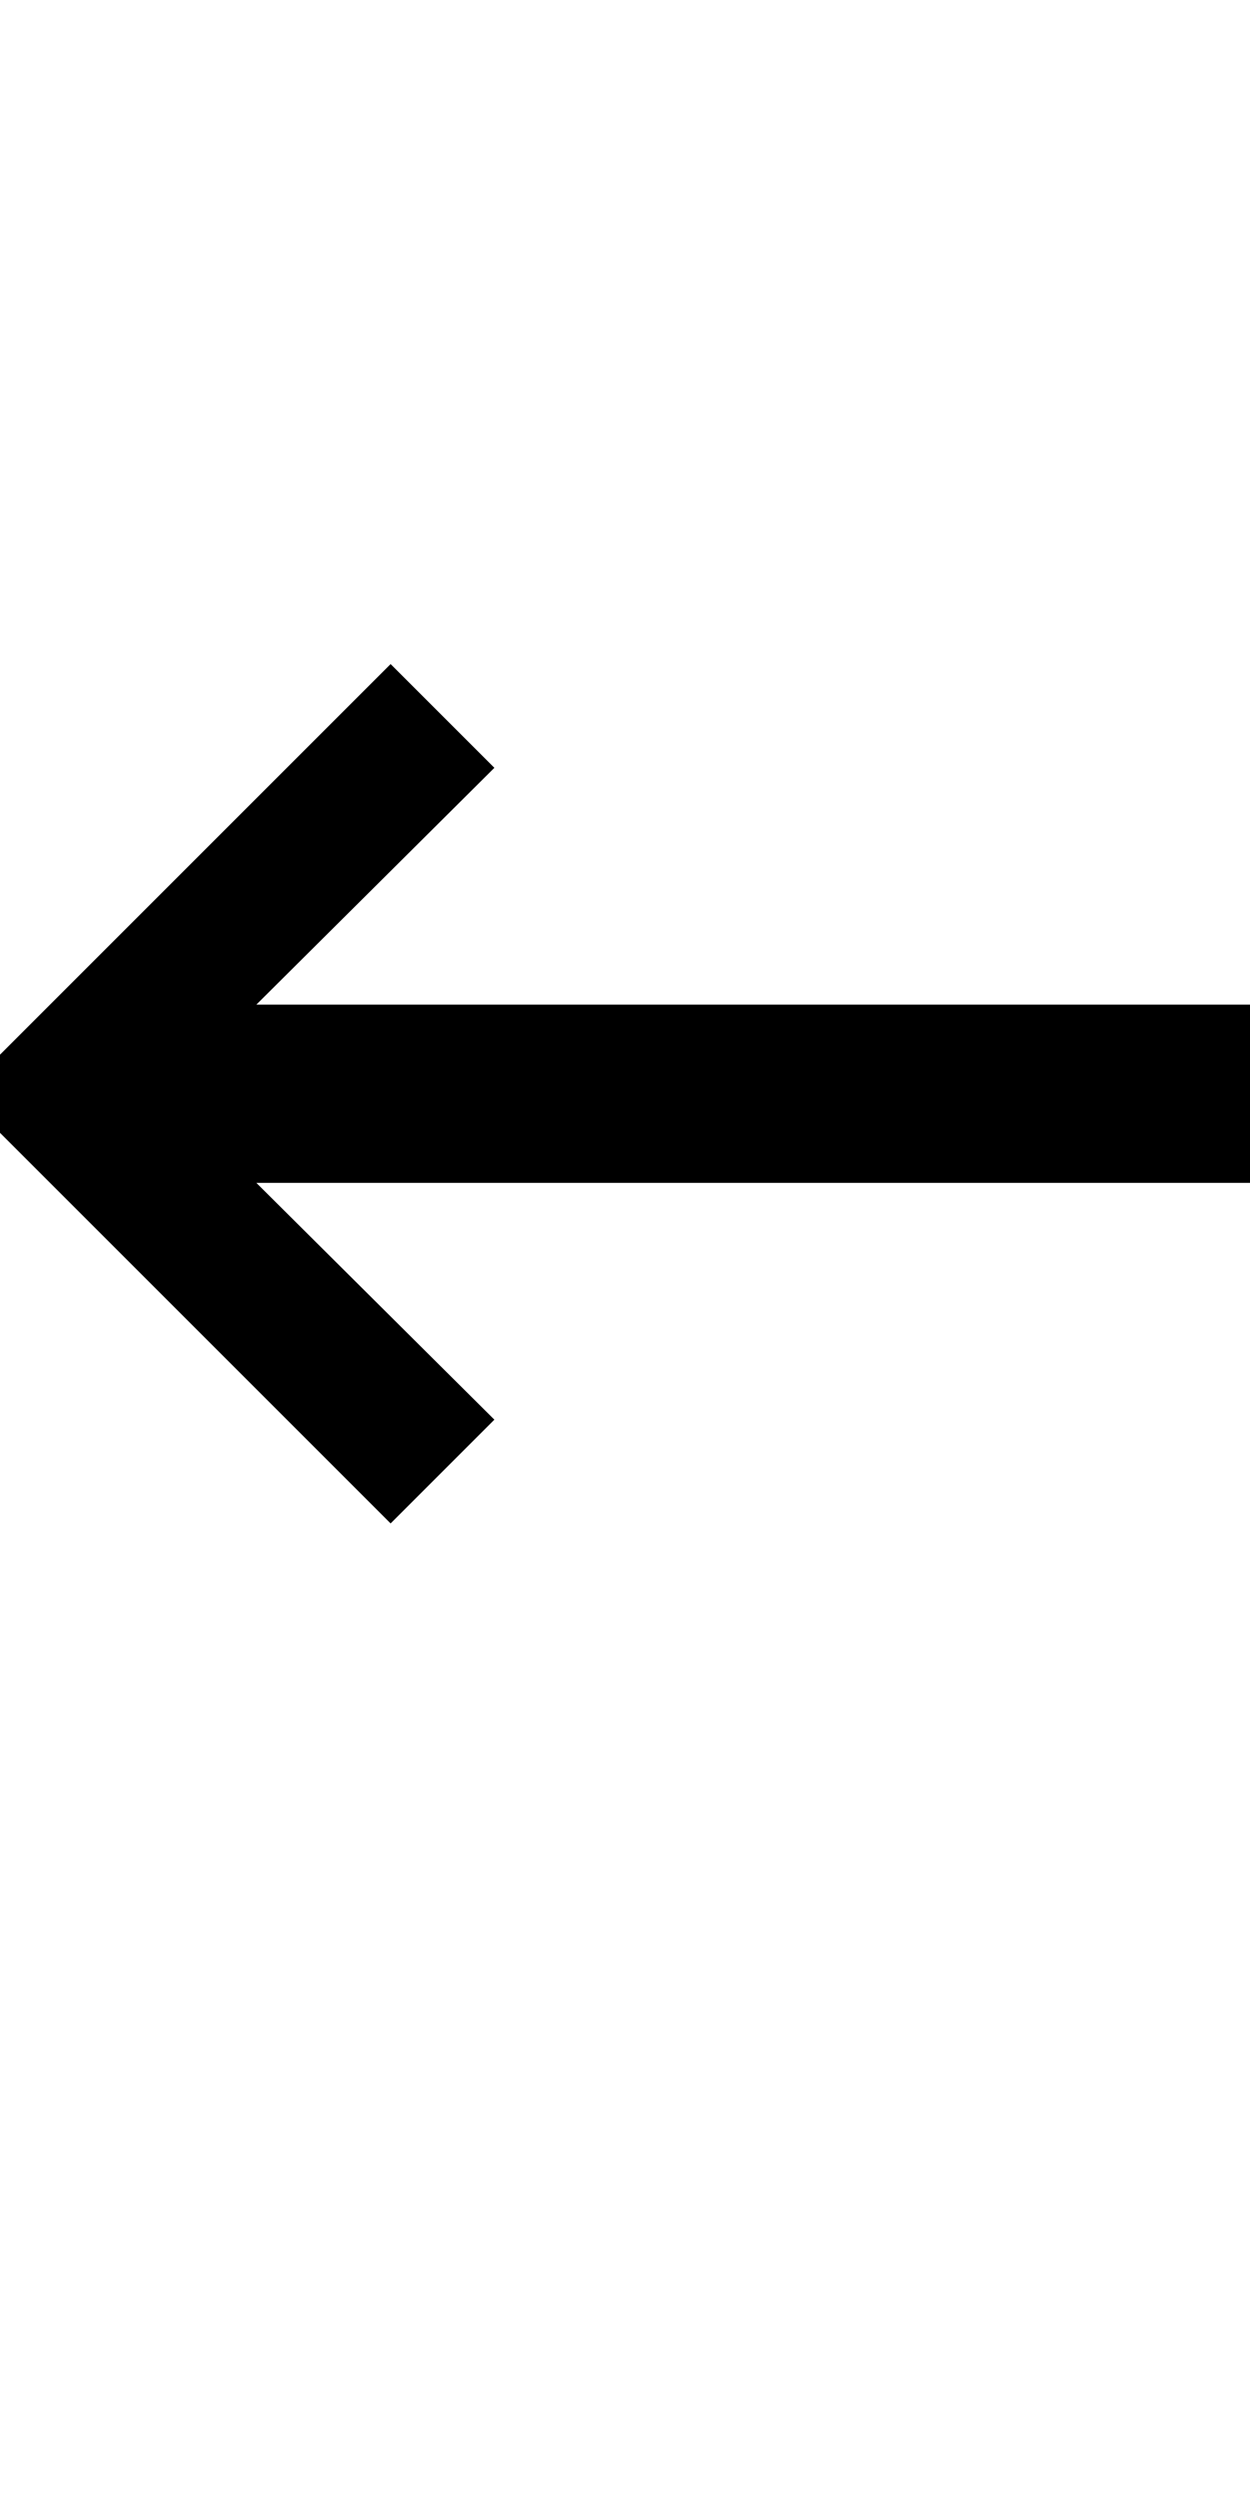 <?xml version="1.0" encoding="UTF-8" standalone="no"?>
<!-- Created with Inkscape (http://www.inkscape.org/) -->

<svg
   xmlns:dc="http://purl.org/dc/elements/1.1/"
   xmlns:cc="http://creativecommons.org/ns#"
   xmlns:rdf="http://www.w3.org/1999/02/22-rdf-syntax-ns#"
   xmlns:svg="http://www.w3.org/2000/svg"
   xmlns="http://www.w3.org/2000/svg"
   version="1.1"
   width="1024"
   height="2048"
   id="svg3355">
  <defs
     id="defs3357" />
  <path
     d="M 320,544 0,864 l 0,64 320,320 85,-85 -195,-194 814,0 0,-146 -814,0 195,-194 z"
     id="path3705-44-9-5-7-2-9-5"
     style="fill:#000000;fill-opacity:1;stroke:none;display:inline" />
</svg>
